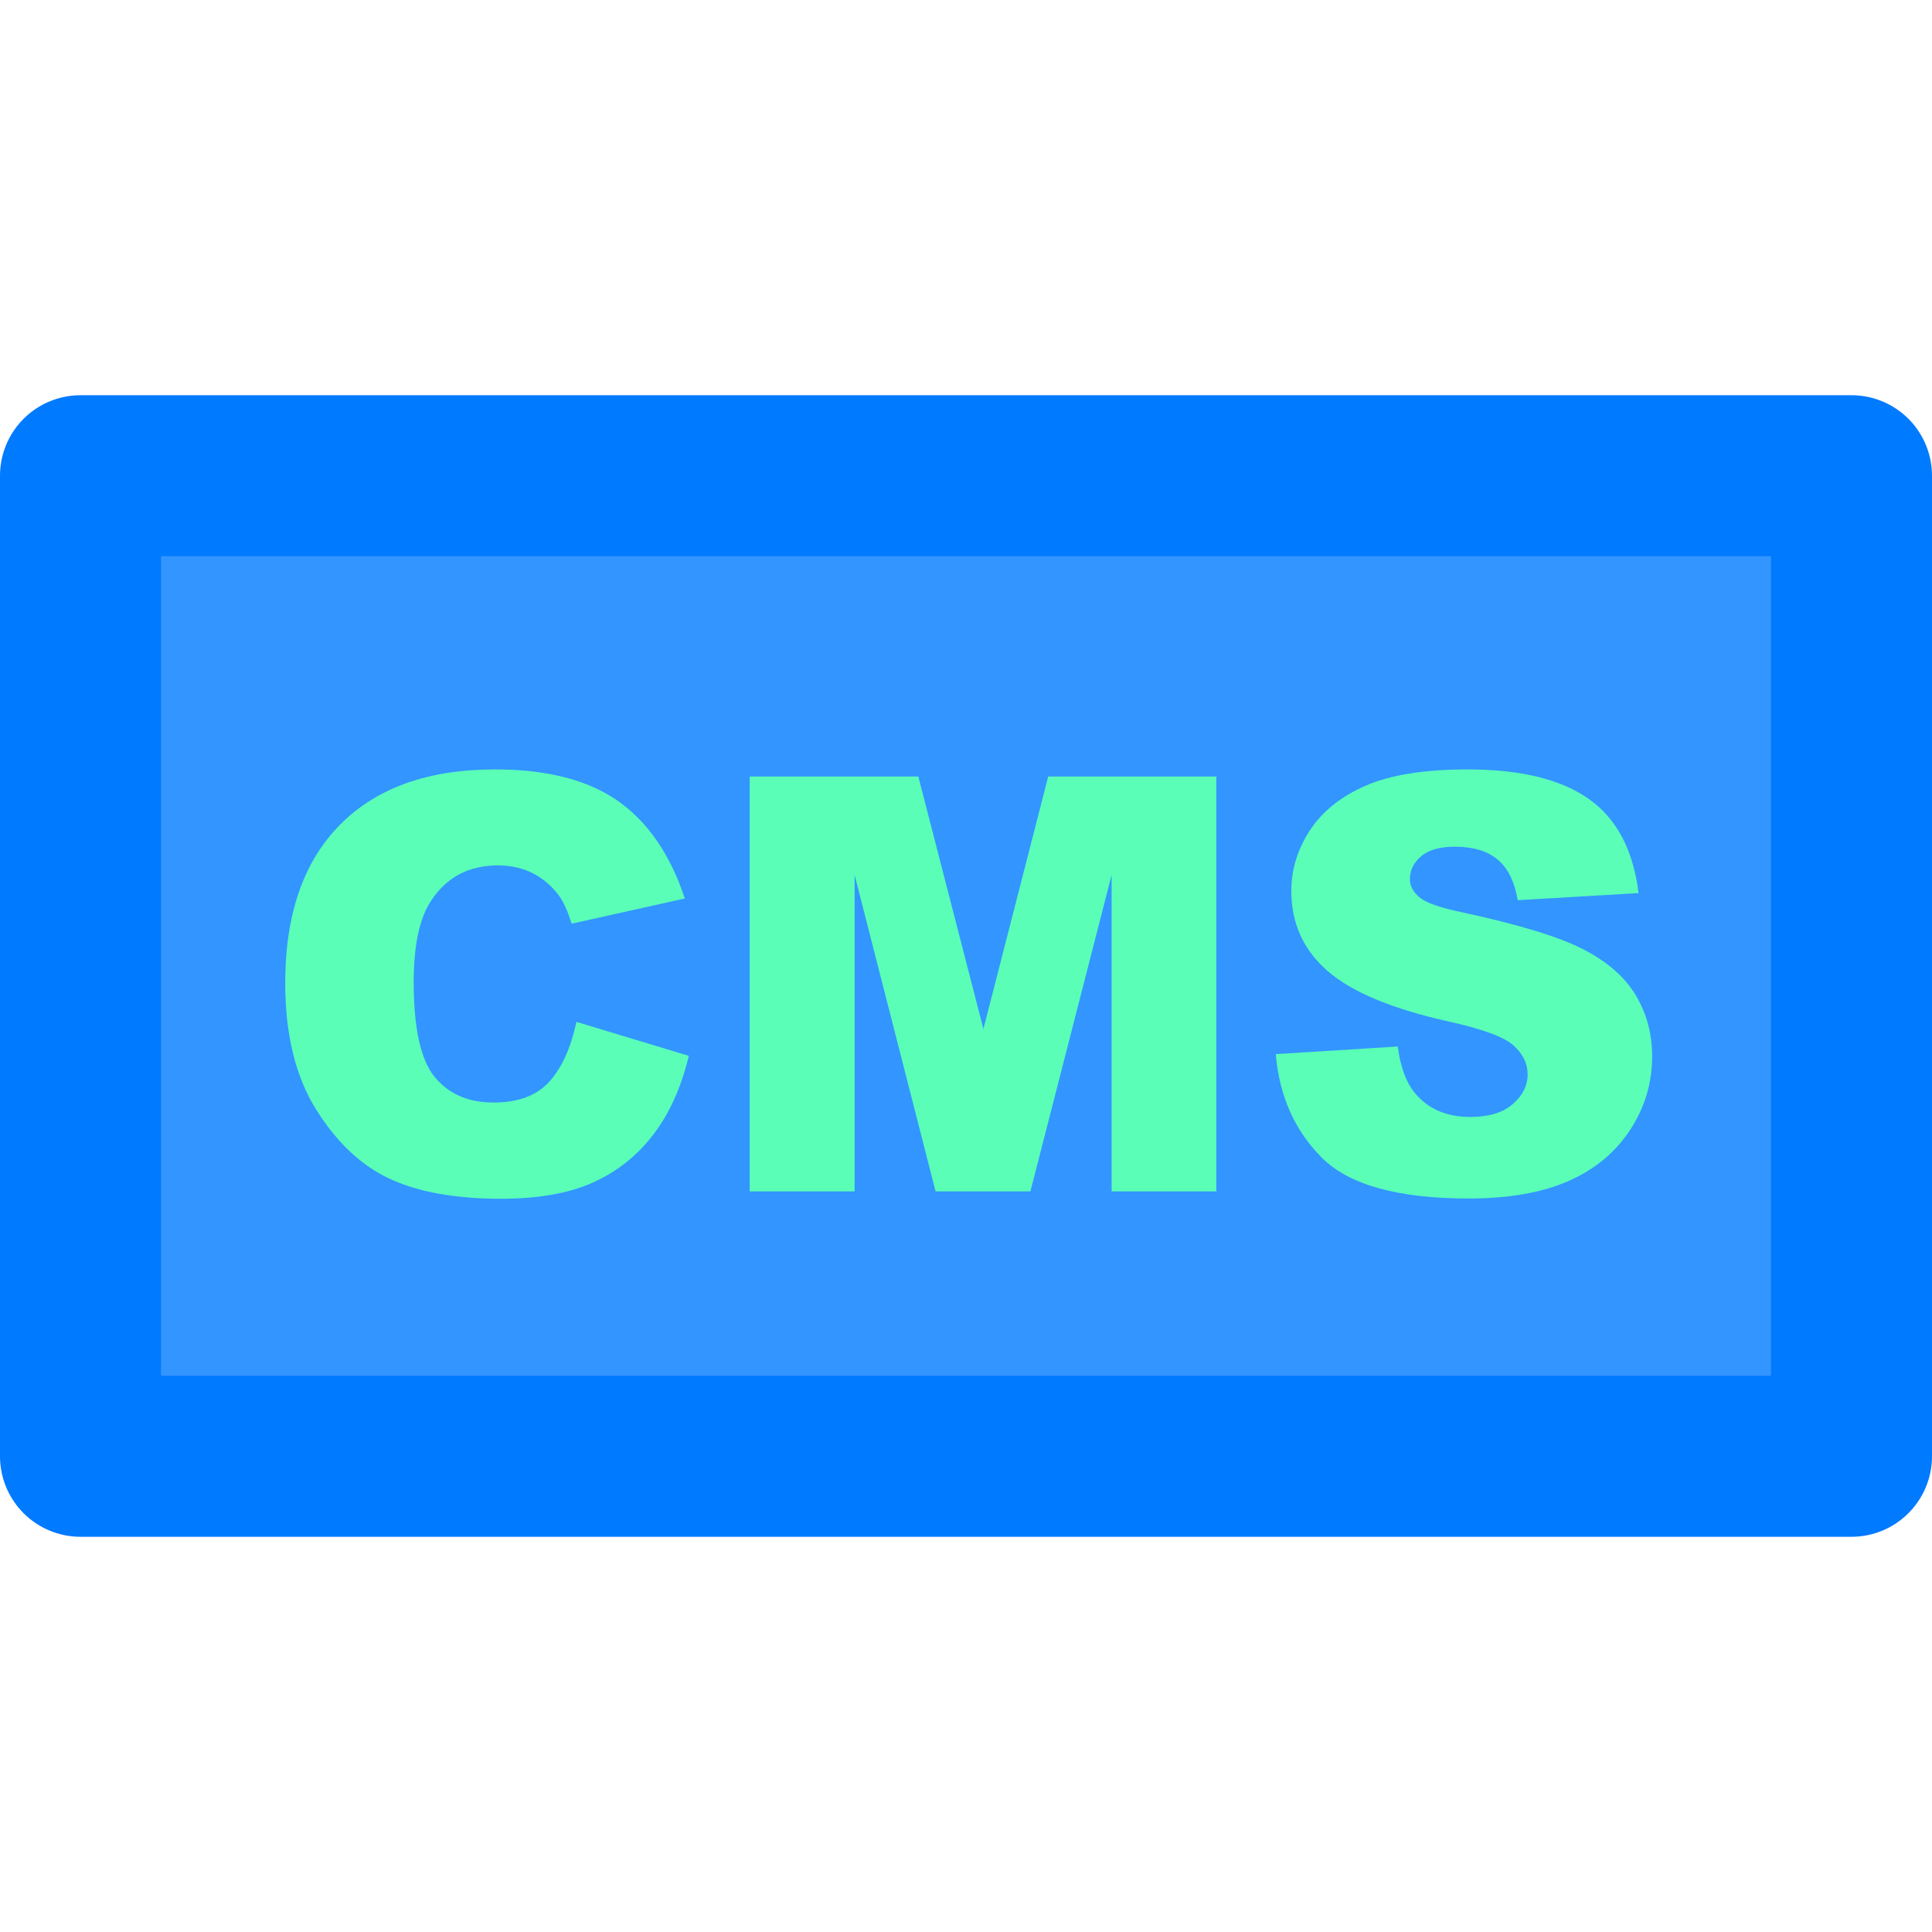 <?xml version="1.0" encoding="UTF-8" standalone="no"?>
<!DOCTYPE svg PUBLIC "-//W3C//DTD SVG 1.1//EN" "http://www.w3.org/Graphics/SVG/1.1/DTD/svg11.dtd">
<svg height="100%" stroke-miterlimit="10" style="fill-rule:nonzero;clip-rule:evenodd;stroke-linecap:round;stroke-linejoin:round;" version="1.1" viewBox="0 0 60 60" width="100%" xml:space="preserve" xmlns="http://www.w3.org/2000/svg" xmlns:xlink="http://www.w3.org/1999/xlink">
<defs/>
<clipPath id="ArtboardFrame">
<rect height="60" width="60" x="0" y="0"/>
</clipPath>
<g clip-path="url(#ArtboardFrame)" id="Layer-1">
<path d="M2.5 14.774L57.5 14.774L57.5 45.226L2.5 45.226L2.5 14.774Z" fill="#3395ff" fill-rule="nonzero" opacity="1" stroke="#007aff" stroke-linecap="butt" stroke-linejoin="round" stroke-width="5"/>
<g fill="#5afeb7" opacity="1" stroke="none">
<path d="M17.902 31.735L21.391 32.79C21.157 33.769 20.788 34.586 20.284 35.242C19.78 35.898 19.154 36.394 18.407 36.727C17.66 37.062 16.709 37.228 15.555 37.228C14.155 37.228 13.011 37.025 12.123 36.618C11.235 36.21 10.469 35.494 9.825 34.469C9.18 33.443 8.858 32.131 8.858 30.531C8.858 28.398 9.425 26.759 10.559 25.614C11.692 24.468 13.296 23.895 15.371 23.895C16.994 23.895 18.27 24.224 19.198 24.88C20.127 25.536 20.817 26.544 21.268 27.903L17.752 28.686C17.629 28.293 17.5 28.006 17.366 27.824C17.143 27.52 16.871 27.285 16.548 27.121C16.226 26.957 15.866 26.875 15.467 26.875C14.565 26.875 13.873 27.238 13.393 27.965C13.03 28.504 12.848 29.351 12.848 30.505C12.848 31.935 13.065 32.915 13.498 33.445C13.932 33.975 14.541 34.24 15.327 34.24C16.088 34.24 16.664 34.026 17.054 33.599C17.443 33.171 17.726 32.55 17.902 31.735Z"/>
<path d="M23.281 24.115L28.519 24.115L30.541 31.955L32.553 24.115L37.774 24.115L37.774 37L34.522 37L34.522 27.174L32 37L29.055 37L26.541 27.174L26.541 37L23.281 37L23.281 24.115Z"/>
<path d="M39.62 32.737L43.408 32.5C43.49 33.115 43.657 33.584 43.909 33.906C44.319 34.428 44.905 34.688 45.666 34.688C46.235 34.688 46.673 34.555 46.98 34.289C47.288 34.022 47.442 33.713 47.442 33.361C47.442 33.027 47.295 32.728 47.002 32.465C46.709 32.201 46.03 31.952 44.963 31.718C43.217 31.325 41.972 30.804 41.228 30.153C40.478 29.503 40.103 28.674 40.103 27.666C40.103 27.004 40.295 26.378 40.679 25.79C41.062 25.201 41.64 24.738 42.41 24.401C43.181 24.064 44.237 23.895 45.579 23.895C47.225 23.895 48.48 24.202 49.345 24.814C50.209 25.426 50.723 26.4 50.887 27.736L47.134 27.956C47.035 27.376 46.825 26.954 46.506 26.69C46.187 26.427 45.746 26.295 45.183 26.295C44.72 26.295 44.372 26.393 44.137 26.589C43.903 26.786 43.786 27.024 43.786 27.306C43.786 27.511 43.882 27.695 44.076 27.859C44.263 28.029 44.709 28.188 45.412 28.334C47.152 28.709 48.398 29.088 49.151 29.472C49.904 29.856 50.452 30.332 50.795 30.9C51.138 31.469 51.309 32.105 51.309 32.808C51.309 33.634 51.081 34.395 50.623 35.093C50.166 35.79 49.528 36.319 48.708 36.679C47.887 37.04 46.853 37.22 45.605 37.22C43.414 37.22 41.896 36.798 41.052 35.954C40.209 35.11 39.731 34.038 39.62 32.737Z"/>
</g>
</g>
</svg>
